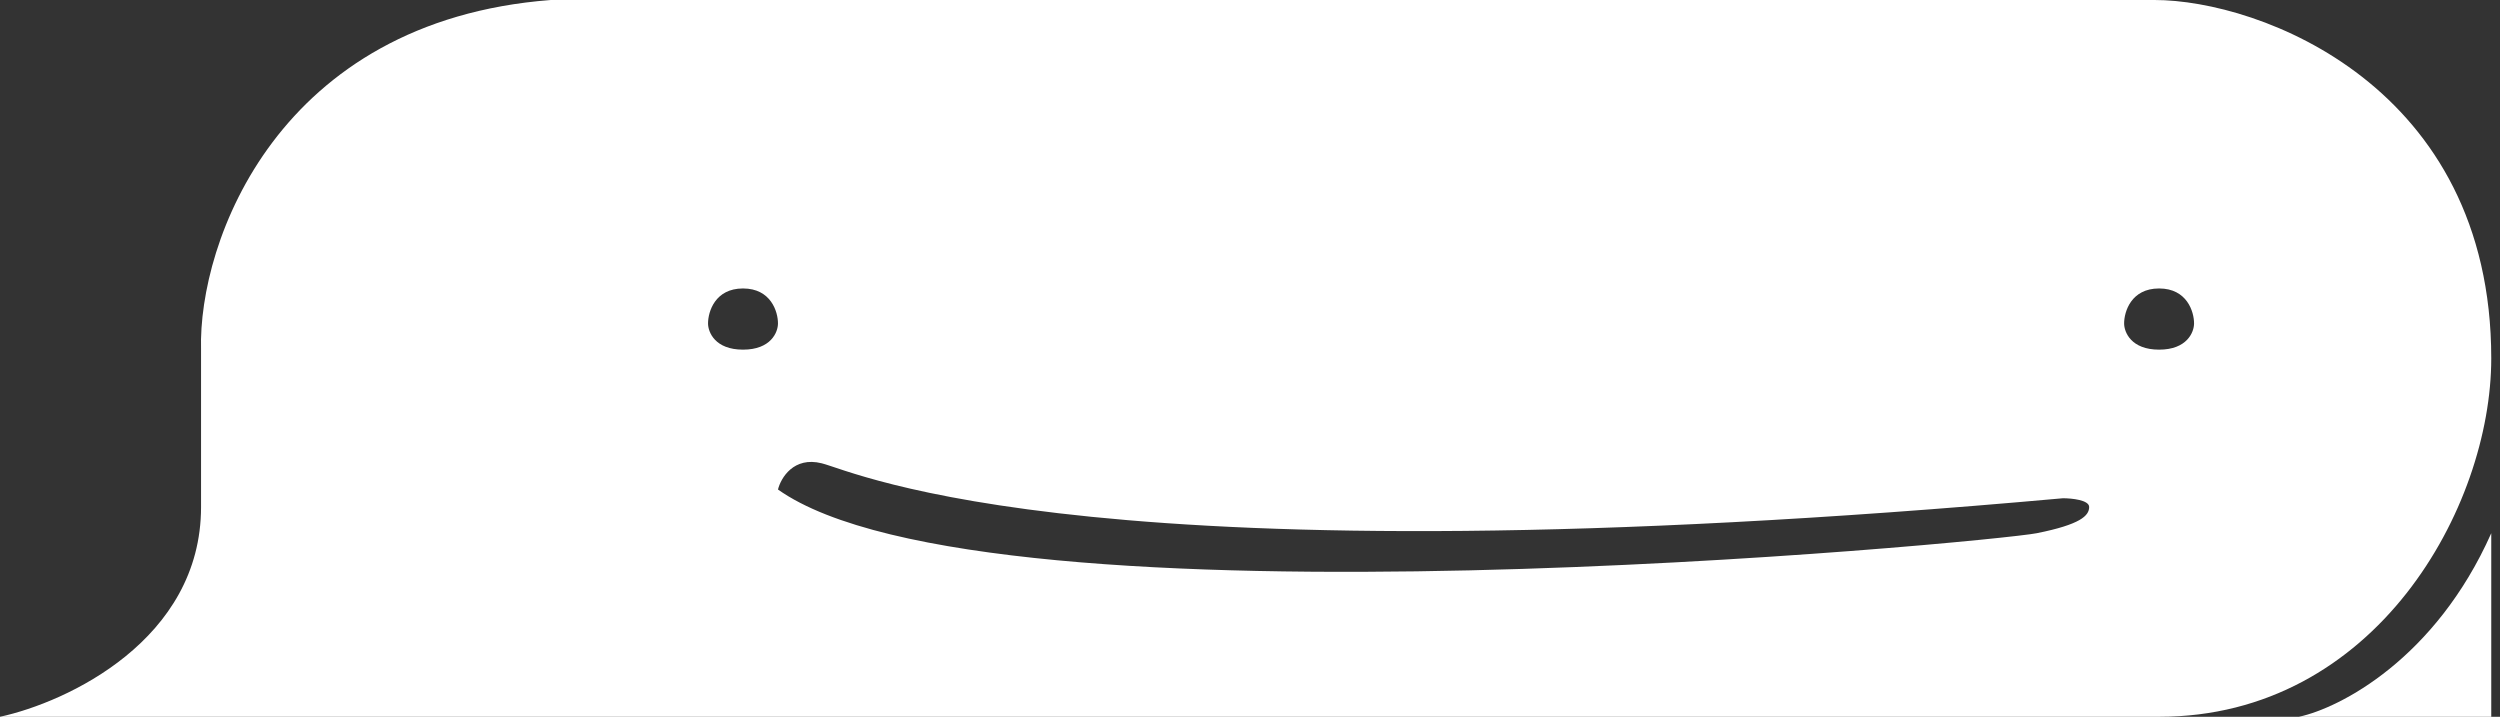 <svg class="brand-logo" width="143" height="41" viewBox="0 0 143 41" fill="none" xmlns="http://www.w3.org/2000/svg">
    <rect x="0" y="0" width="143" height="41" fill="#333333" stroke="none"/>
    <!-- Vector Logo -->
    <path fill-rule="evenodd" clip-rule="evenodd" d="M0 41C3.833 40.167 11.5 36.6 11.5 29V20C11.333 13.833 15.9 1.2 31.5 0L123.236 0C129.236 -1.09666e-10 142.5 4.9 142.5 20.5C142.5 29 135.9 41 123.5 41L0 41ZM42.5 16.5C40.9 16.5 40.5 17.833 40.5 18.5C40.5 19 40.9 20 42.5 20C44.1 20 44.5 19 44.5 18.5C44.5 17.833 44.1 16.5 42.5 16.5ZM123.5 16.5C121.9 16.5 121.5 17.833 121.5 18.5C121.5 19 121.9 20 123.5 20C125.1 20 125.5 19 125.5 18.5C125.5 17.833 125.1 16.5 123.5 16.5ZM47 26.5C45.4 26.1 44.667 27.333 44.5 28C56.5 36.5 114 31 116.5 30.5C119 30 119.5 29.5 119.5 29C119.5 28.6 118.5 28.5 118 28.5C62.5 33.5 49 27 47 26.5Z" fill="white"/>
    <path d="M131.5 41C133.833 40.5 139.3 37.7 142.5 30.5V41H131.5Z" fill="white"/>
</svg>